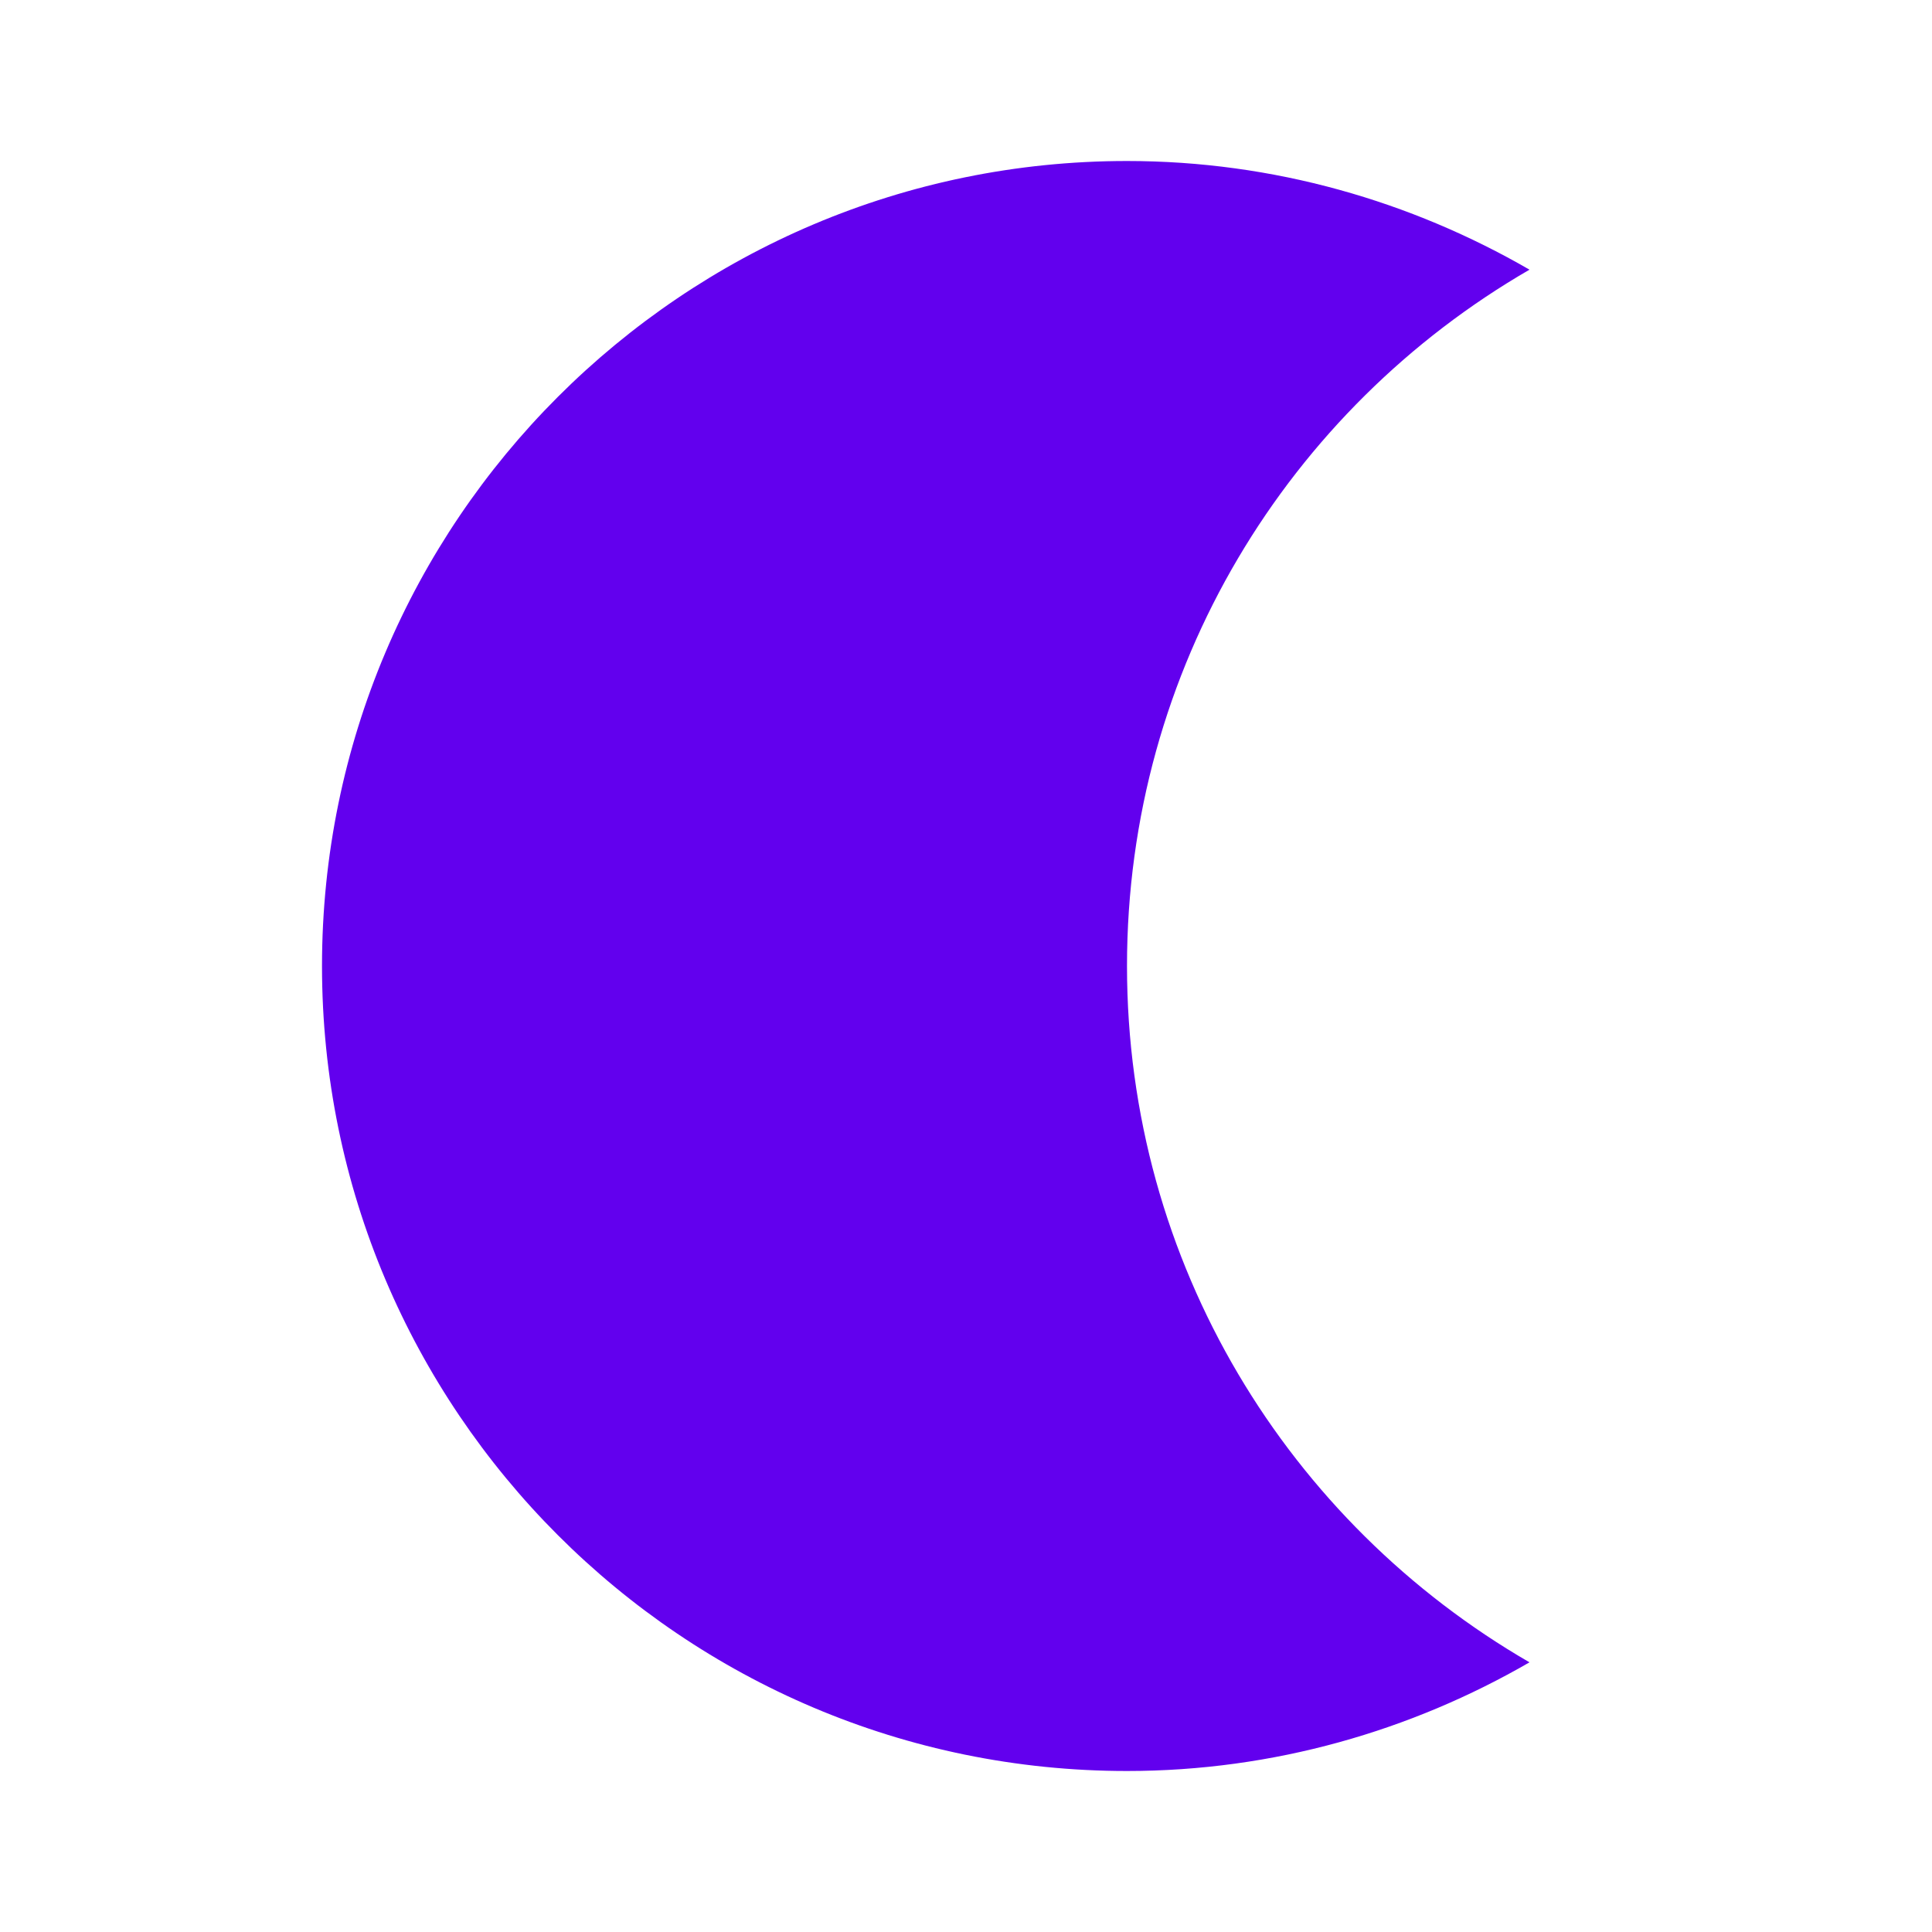<svg xmlns="http://www.w3.org/2000/svg" enable-background="new 0 0 24 24" height="36px" viewBox="0 0 24 24" width="36px" fill="#6200EE"><g><path d="M0,0h24v24H0V0z" fill="none"/></g><g><g><g><path d="M14,2c1.82,0,3.53,0.5,5,1.35C16.01,5.08,14,8.3,14,12s2.01,6.92,5,8.65C17.53,21.5,15.82,22,14,22C8.48,22,4,17.52,4,12 S8.48,2,14,2z"/></g></g></g></svg>